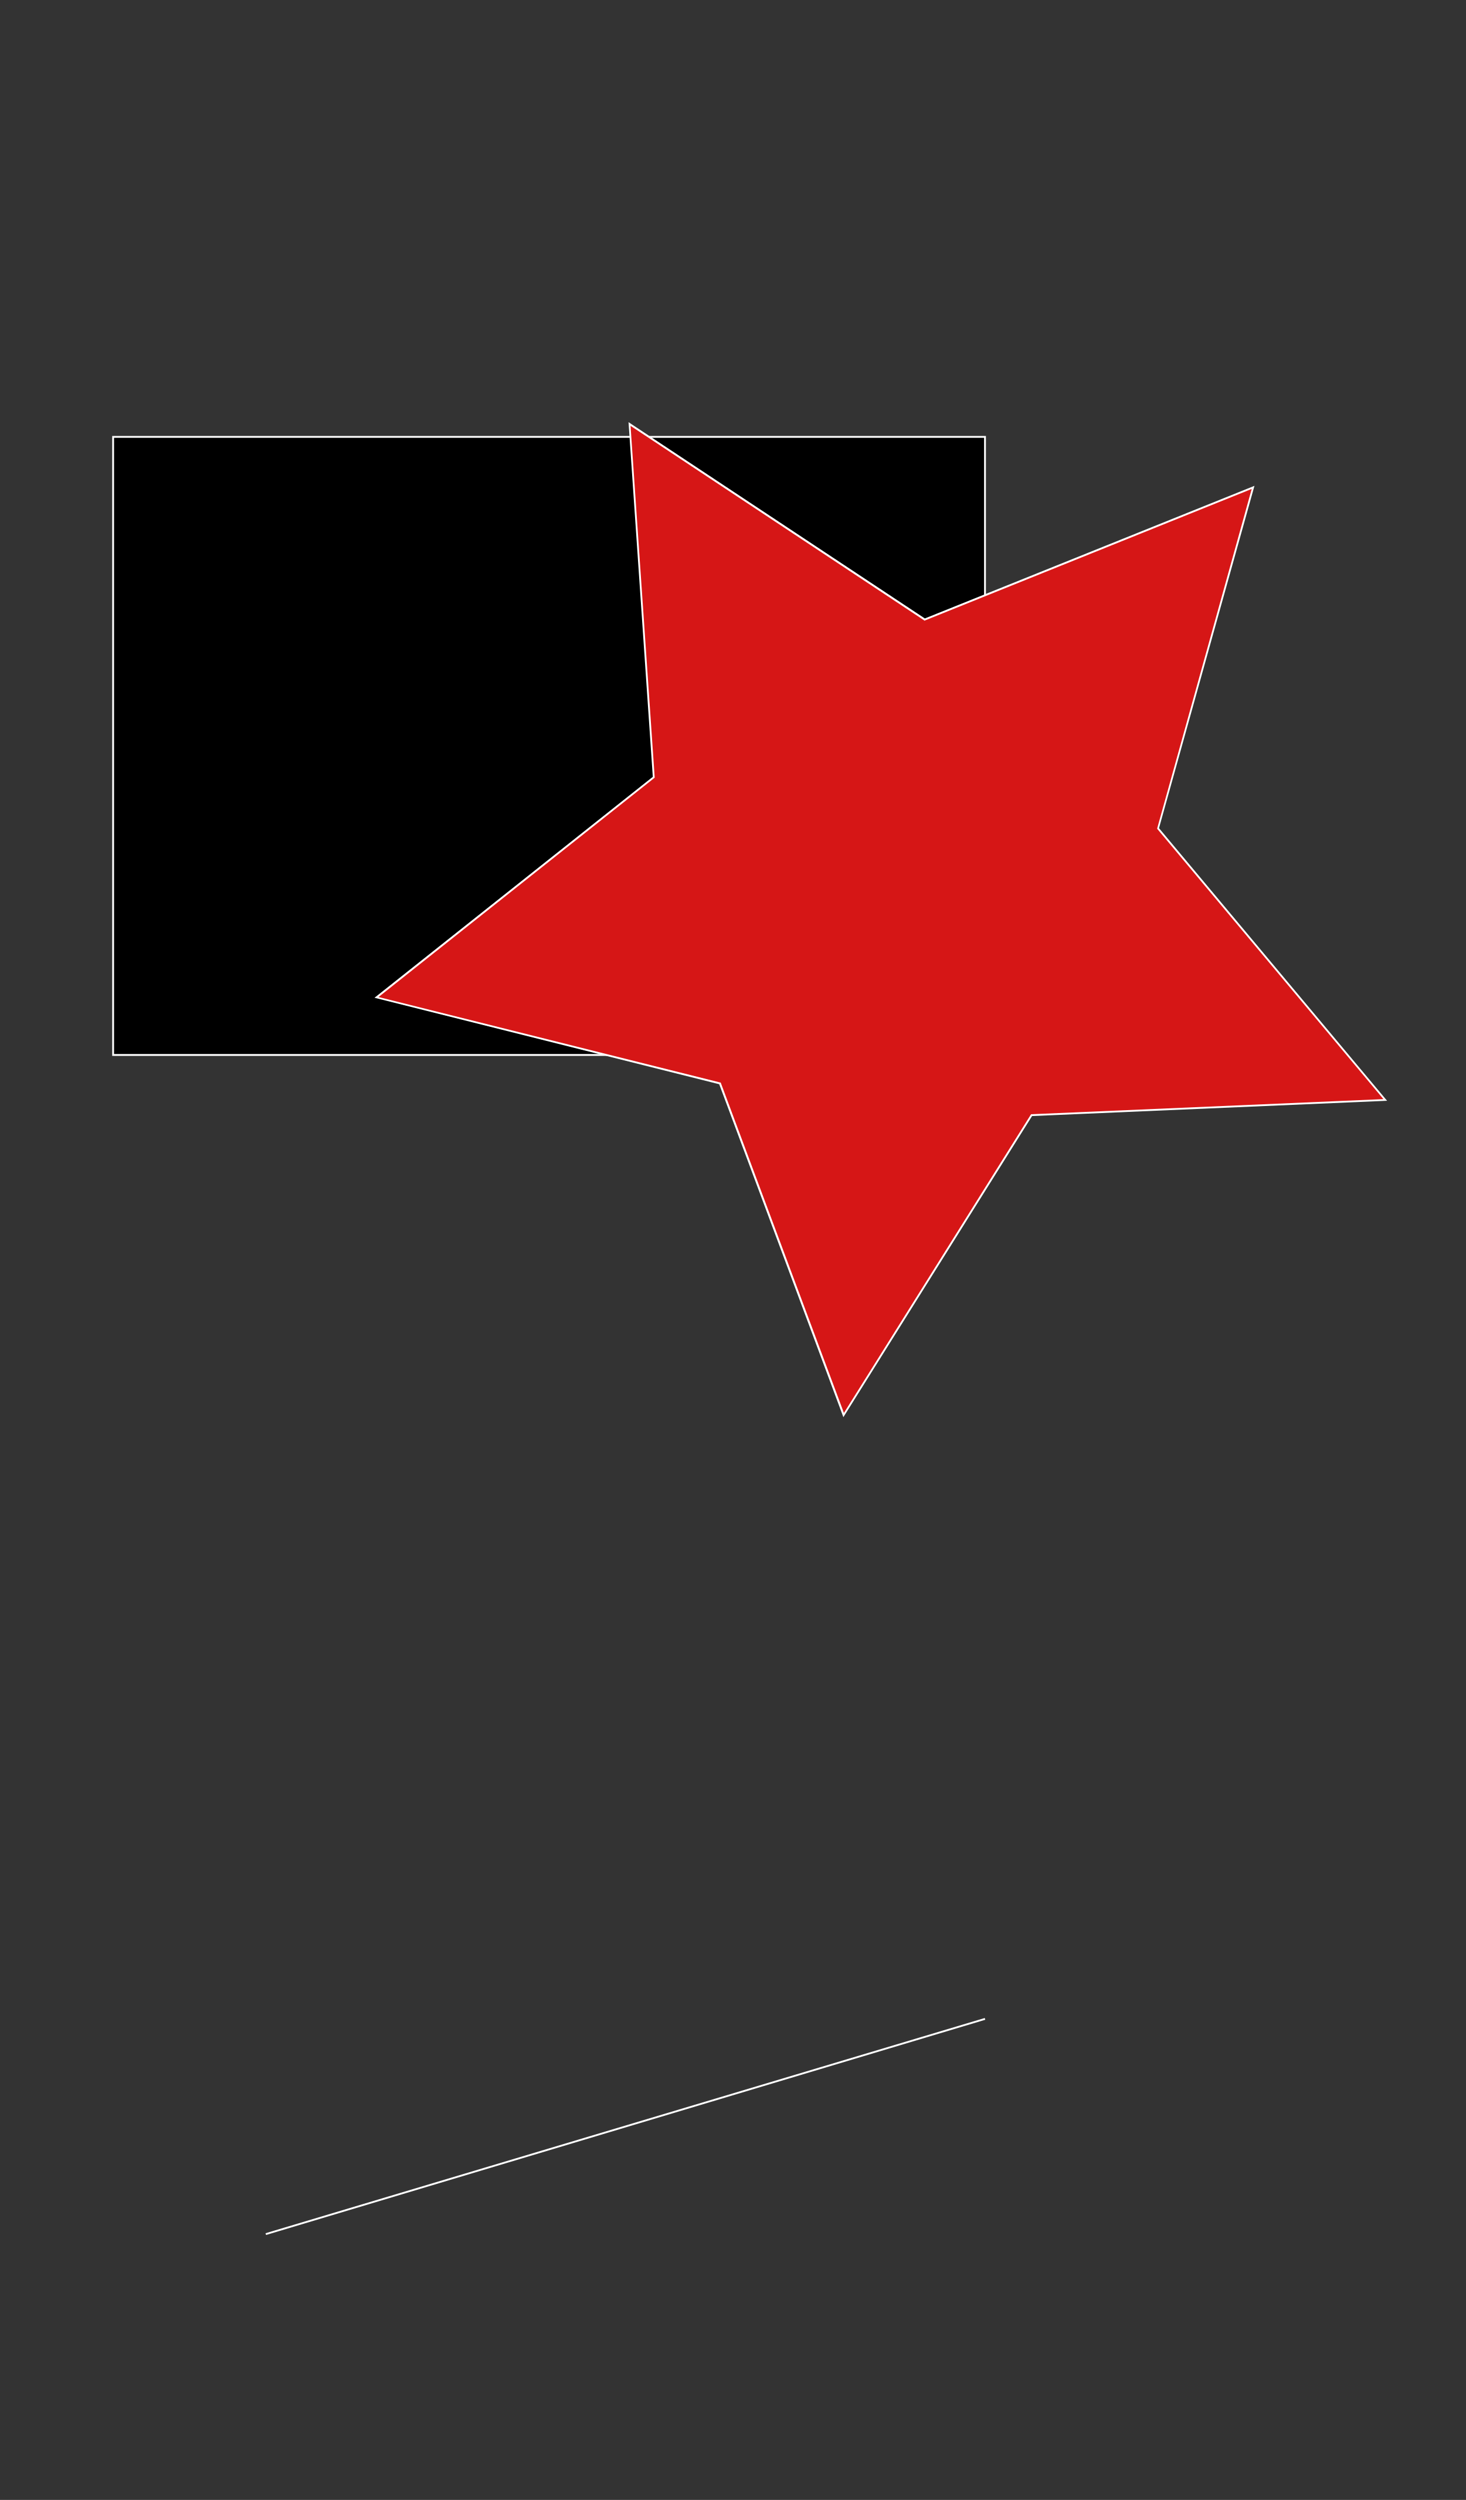 <?xml version="1.0" encoding="utf-8"?>
<!-- Generator: Adobe Illustrator 24.0.2, SVG Export Plug-In . SVG Version: 6.00 Build 0)  -->
<svg version="1.1" id="Layer_1" xmlns="http://www.w3.org/2000/svg" xmlns:xlink="http://www.w3.org/1999/xlink" x="0px" y="0px"
	 viewBox="0 0 797 1359" style="enable-background:new 0 0 797 1359;" xml:space="preserve">
<rect x="0" y="0" width="797" height="1359" fill="#333333" stroke="none"/>
<style type="text/css">
	.st0{fill:#FFFFFF;}
	.st1{fill:#D61616;}
	.st2{fill:none;stroke:#FFFFFF;stroke-miterlimit:10;}
</style>
<g>
	<rect x="61.5" y="237.5" width="474" height="336"/>
	<path class="st0" d="M535,238v335H62V238H535 M536,237H61v337h475V237L536,237z"/>
</g>
<g>
	<polygon class="st1" points="391.4,589 204.7,542.2 355.4,422.5 342.2,230.5 502.7,336.8 681.2,265 629.7,450.4 753.2,598 
		560.9,606.3 458.7,769.3 	"/>
	<path class="st0" d="M342.8,231.5l159.4,105.6l0.4,0.3l0.5-0.2l177.4-71.4L629.2,450l-0.1,0.5l0.3,0.4l122.7,146.6l-191,8.2l-0.5,0
		l-0.3,0.4l-101.5,162l-66.8-179.1l-0.2-0.5l-0.5-0.1L205.8,542l149.7-118.9l0.4-0.3l0-0.5L342.8,231.5 M341.7,229.5l13.2,192.8
		L203.6,542.4l187.4,47l67.5,181l102.6-163.7l193-8.3l-124-148.2L682,264.1l-179.2,72.1L341.7,229.5L341.7,229.5z"/>
</g>
<g>
	<line class="st2" x1="144.5" y1="1214.5" x2="535.5" y2="1097.5"/>
</g>
</svg>
